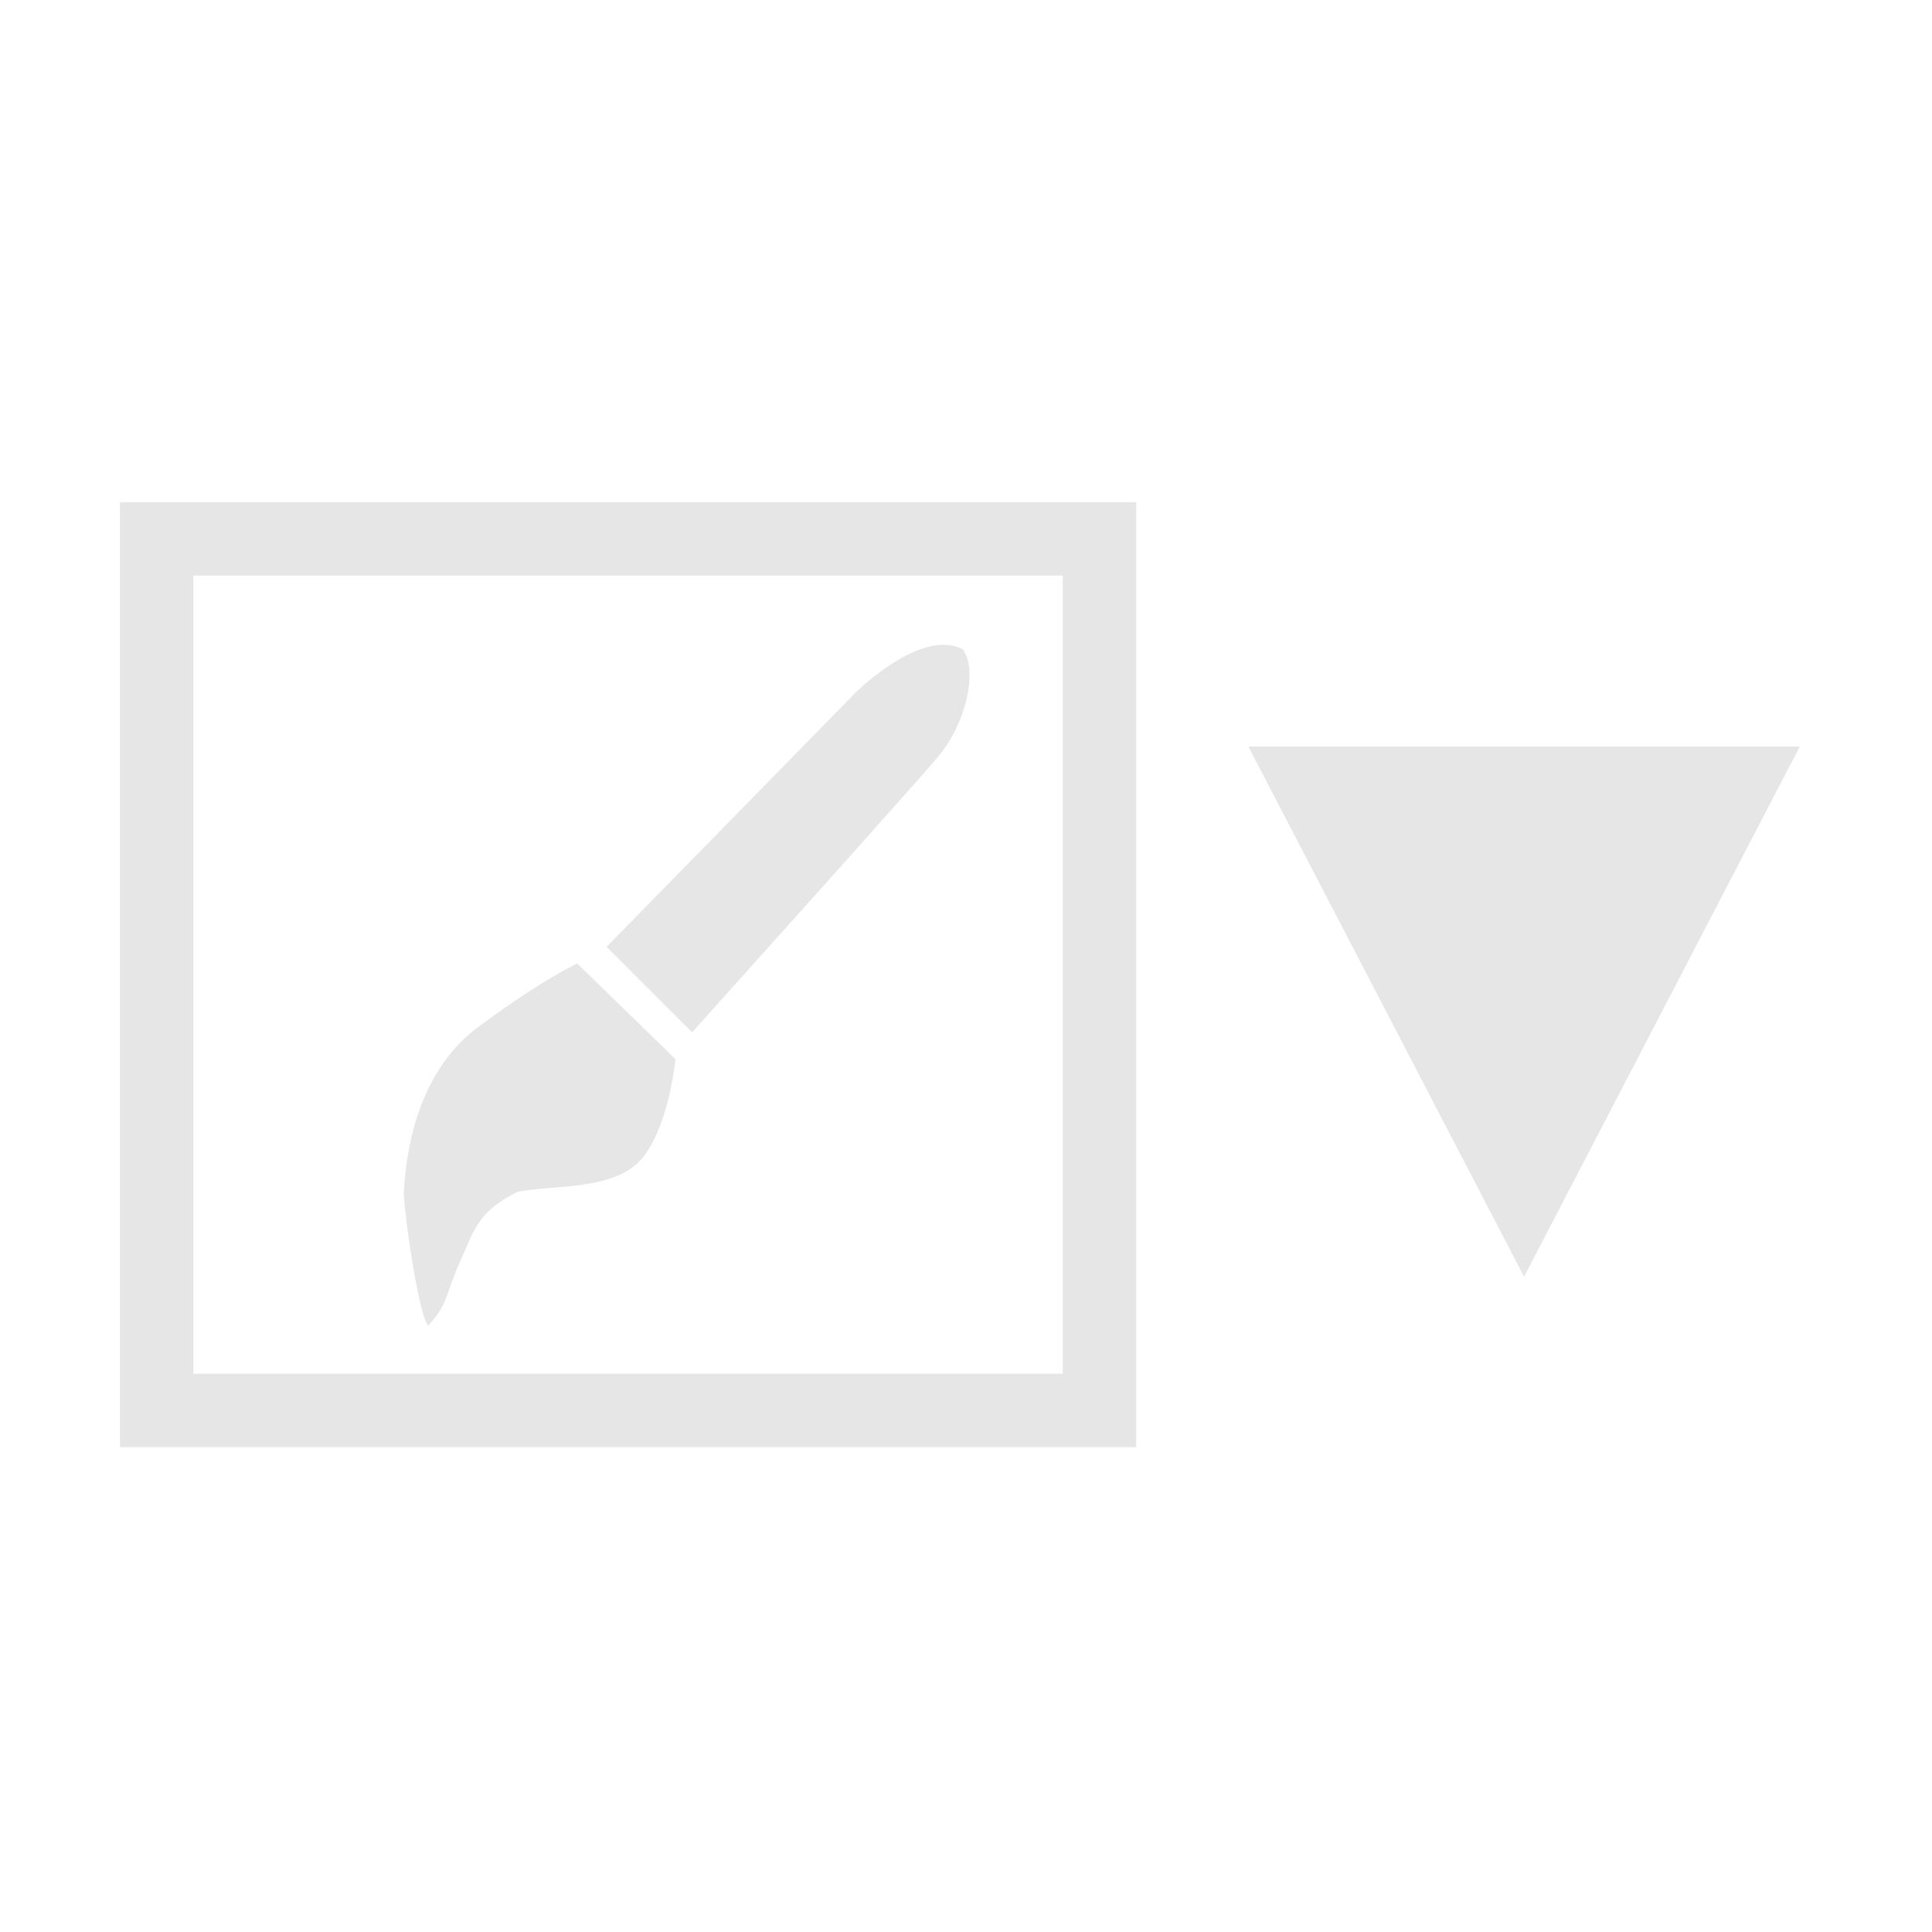 <?xml version="1.0" encoding="UTF-8" standalone="no"?>
<!-- Created with Inkscape (http://www.inkscape.org/) -->

<svg
   xmlns:dc="http://purl.org/dc/elements/1.1/"
   xmlns:cc="http://creativecommons.org/ns#"
   xmlns:rdf="http://www.w3.org/1999/02/22-rdf-syntax-ns#"
   xmlns:svg="http://www.w3.org/2000/svg"
   xmlns="http://www.w3.org/2000/svg"
   xmlns:sodipodi="http://sodipodi.sourceforge.net/DTD/sodipodi-0.dtd"
   xmlns:inkscape="http://www.inkscape.org/namespaces/inkscape"
   width="24"
   height="24"
   id="svg3760"
   version="1.1"
   inkscape:version="0.91 r13725"
   sodipodi:docname="light_brushsize-decrease.svg">
  <defs
     id="defs3762" />
  <sodipodi:namedview
     id="base"
     pagecolor="#ffffff"
     bordercolor="#666666"
     borderopacity="1.0"
     inkscape:pageopacity="0.0"
     inkscape:pageshadow="2"
     inkscape:zoom="3.7311166"
     inkscape:cx="30.896222"
     inkscape:cy="0.55813864"
     inkscape:document-units="px"
     inkscape:current-layer="layer1"
     showgrid="false"
     fit-margin-top="0"
     fit-margin-left="0"
     fit-margin-right="0"
     fit-margin-bottom="0"
     inkscape:window-width="1293"
     inkscape:window-height="665"
     inkscape:window-x="1877"
     inkscape:window-y="237"
     inkscape:window-maximized="0"
     inkscape:showpageshadow="false">
    <inkscape:grid
       type="xygrid"
       id="grid4139" />
  </sodipodi:namedview>
  <g
     inkscape:label="Capa 1"
     inkscape:groupmode="layer"
     id="layer1"
     transform="translate(-550.286,-606.648)">
    <path
       style="fill:#e6e6e6;fill-opacity:1;stroke:none;stroke-width:0.028px;stroke-linecap:butt;stroke-linejoin:miter;stroke-opacity:1"
       d="m 562.246,614.714 c 0.19,0.254 0.048,0.919 -0.317,1.347 -0.364,0.428 -3.046,3.411 -3.046,3.411 l -1.062,-1.062 3.093,-3.158 c 0,0 0.808,-0.808 1.331,-0.539 z"
       id="path6264-9"
       inkscape:connector-curvature="0"
       sodipodi:nodetypes="cccccc" />
    <path
       style="fill:#e6e6e6;fill-opacity:1;stroke:none;stroke-width:0.028px;stroke-linecap:butt;stroke-linejoin:miter;stroke-opacity:1"
       d="m 558.677,619.805 c 0,0 -0.07,0.76 -0.38,1.189 -0.333,0.46 -1.125,0.364 -1.585,0.46 -0.507,0.254 -0.539,0.491 -0.713,0.872 -0.174,0.38 -0.143,0.523 -0.396,0.792 -0.111,-0.158 -0.269,-1.173 -0.301,-1.632 0.016,-0.38 0.111,-1.474 0.919,-2.076 0.808,-0.602 1.236,-0.792 1.236,-0.792 z"
       id="path6266-0"
       inkscape:connector-curvature="0"
       sodipodi:nodetypes="csccccccc" />
    <rect
       style="fill:none;fill-opacity:1;stroke:#e6e6e6;stroke-width:0.912;stroke-miterlimit:4;stroke-dasharray:none;stroke-opacity:1"
       id="rect4583-7-0"
       width="11.712"
       height="10.827"
       x="552.232"
       y="613.342" />
    <path
       sodipodi:type="star"
       style="fill:#e6e6e6;fill-opacity:1;stroke:none;stroke-width:0.471;stroke-miterlimit:4;stroke-dasharray:none;stroke-opacity:1"
       id="path6465-9-1-7-8"
       sodipodi:sides="3"
       sodipodi:cx="14.263792"
       sodipodi:cy="271.25827"
       sodipodi:r1="1.6301788"
       sodipodi:r2="0.8150894"
       sodipodi:arg1="0.52359878"
       sodipodi:arg2="1.5707963"
       inkscape:flatsided="false"
       inkscape:rounded="0"
       inkscape:randomized="0"
       d="m 15.676,272.073 -1.412,0 -1.412,0 0.706,-1.223 0.706,-1.223 0.706,1.223 z"
       inkscape:transform-center-y="0.29039501"
       transform="matrix(-2.426,0,0,-2.693,603.823,1348.613)" />
  </g>
</svg>
